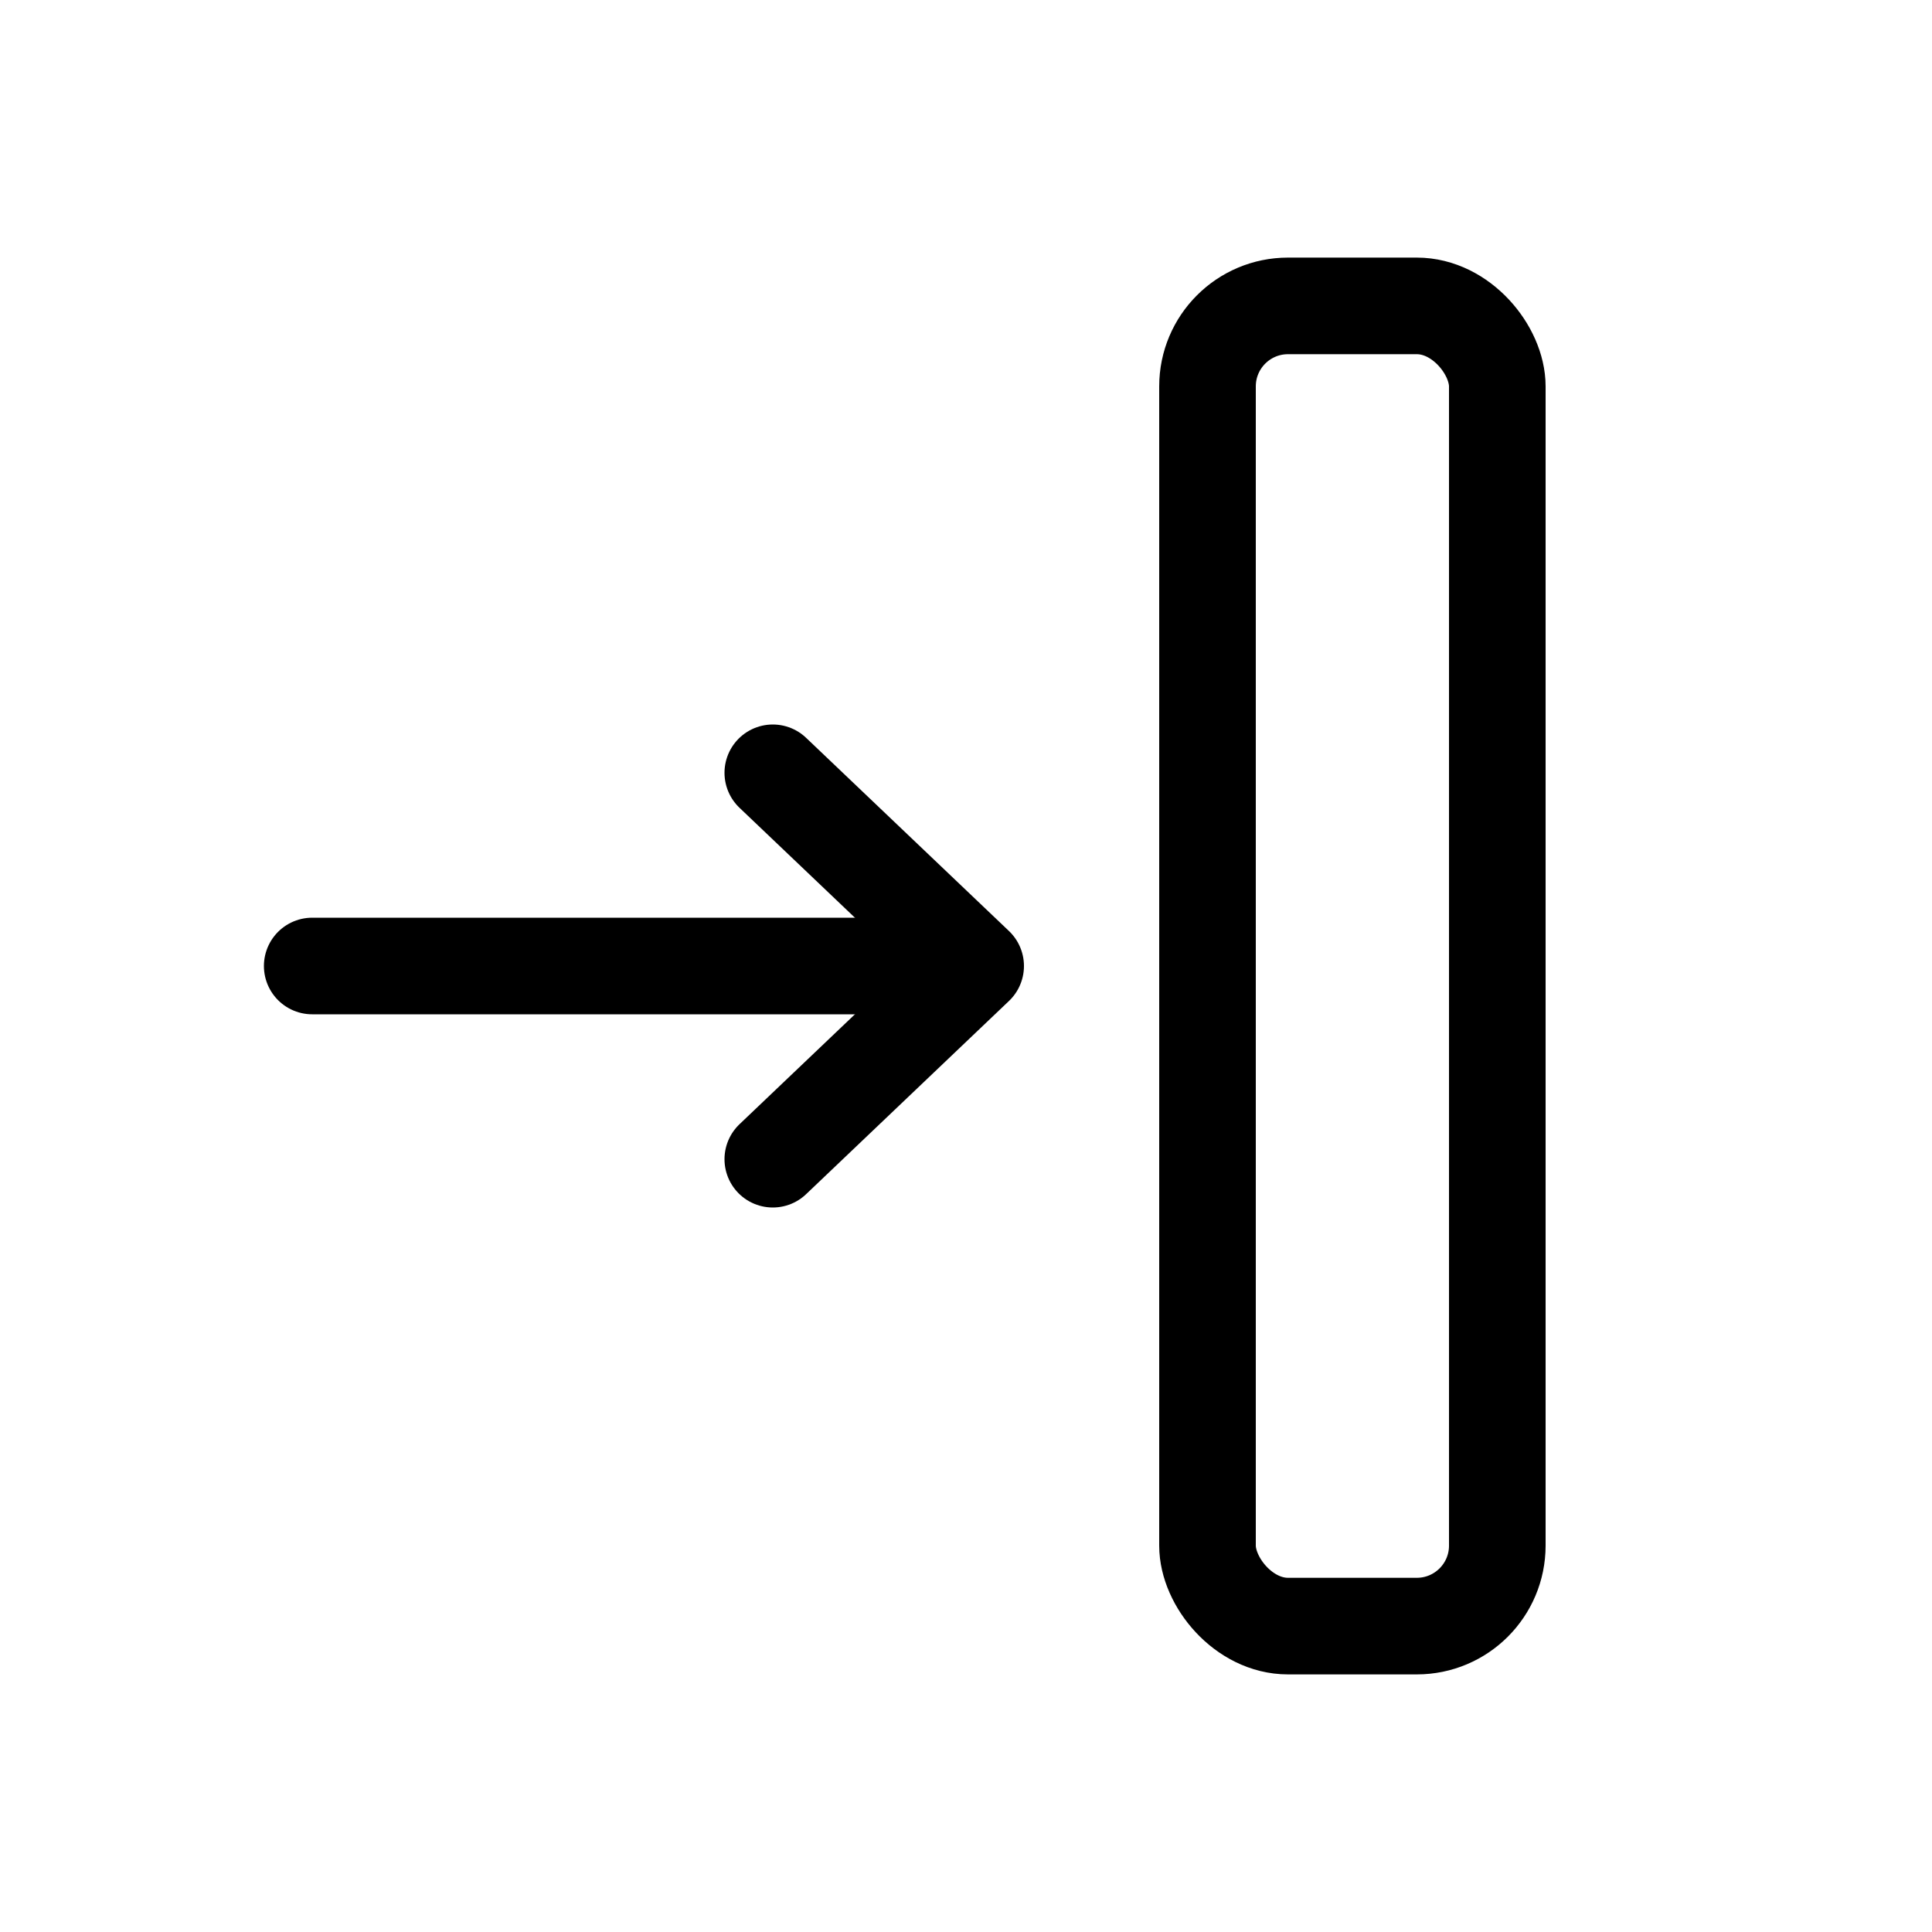 <svg width="30" height="30" viewBox="0 0 30 30" fill="none" xmlns="http://www.w3.org/2000/svg">
<g clip-path="url(#clip0_291_3856)">
<path d="M12 18L15.15 15L12 12" stroke="black" stroke-width="1.5" stroke-linecap="round" stroke-linejoin="round"/>
<path d="M4.848 15H14.848" stroke="black" stroke-width="1.5" stroke-linecap="round" stroke-linejoin="round"/>
<rect x="18.75" y="4.75" width="4.5" height="20.5" rx="1.25" stroke="black" stroke-width="1.5"/>
</g>
<defs>
<clipPath id="clip0_291_3856">
<rect width="30" height="30" fill="white"/>
</clipPath>
</defs>
</svg>
